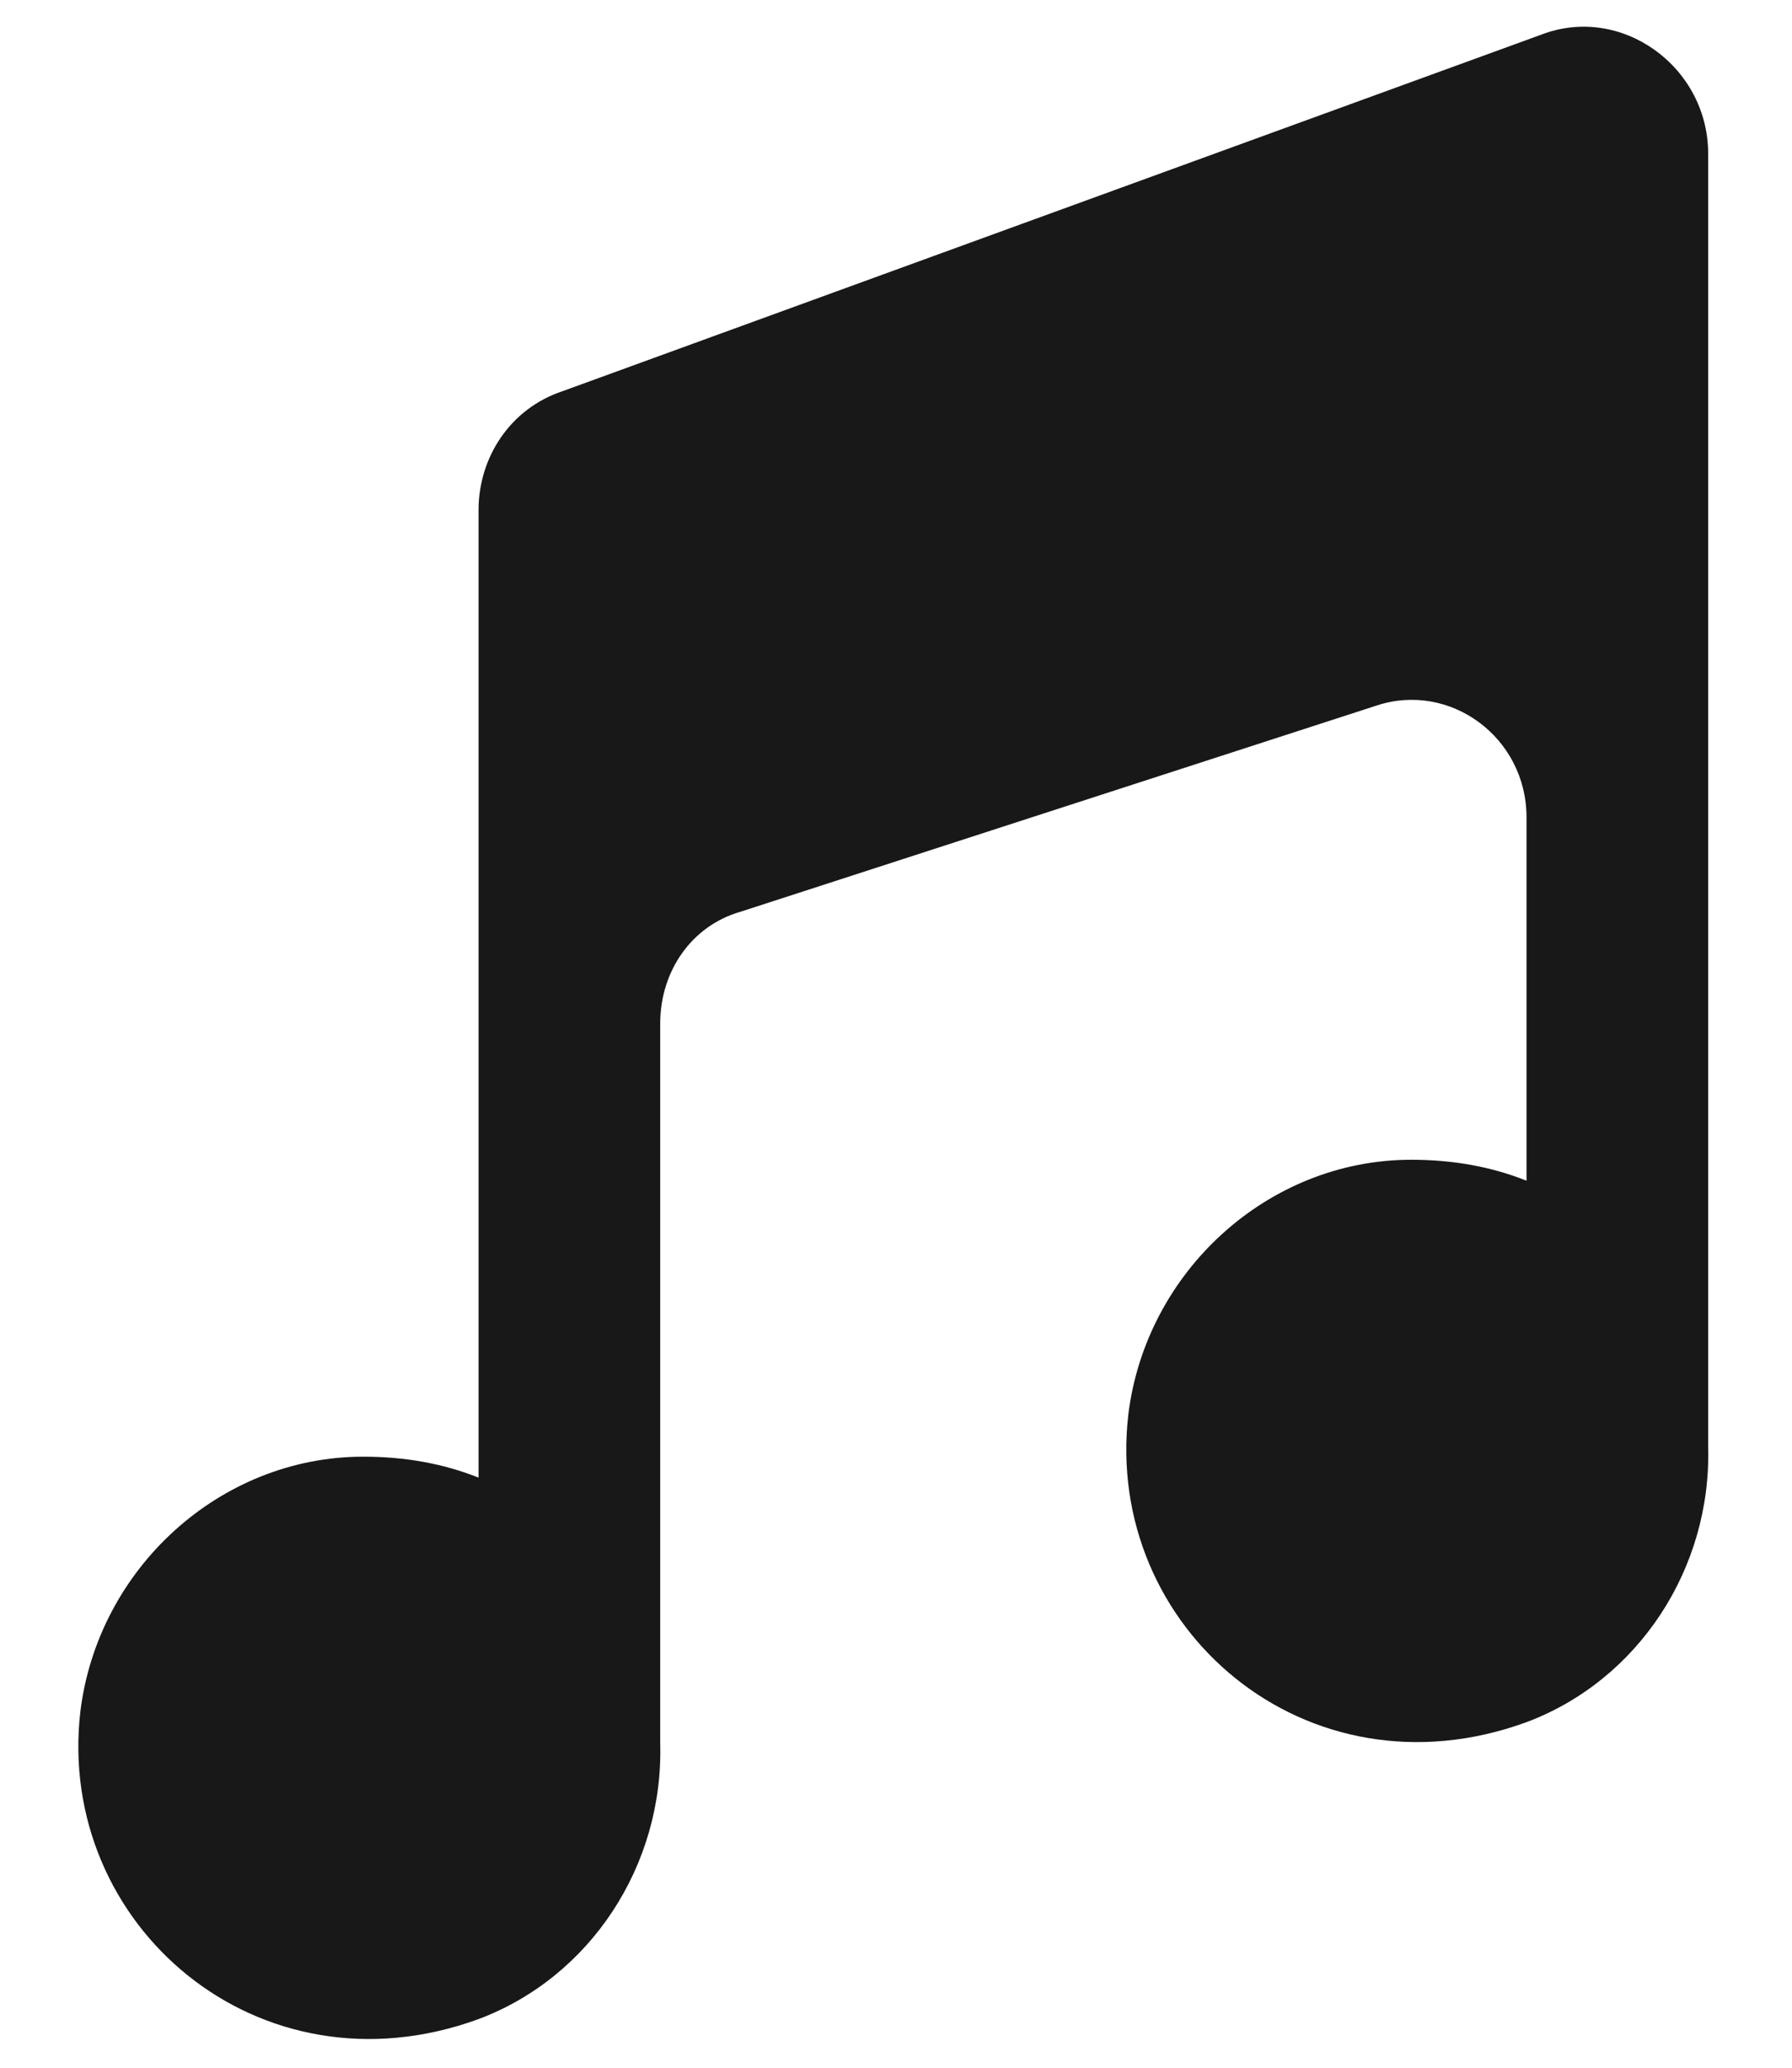 <?xml version="1.0" encoding="utf-8"?>
<!-- Generator: Adobe Illustrator 24.0.2, SVG Export Plug-In . SVG Version: 6.00 Build 0)  -->
<svg version="1.1" baseProfile="tiny" id="Layer_1" xmlns="http://www.w3.org/2000/svg" xmlns:xlink="http://www.w3.org/1999/xlink"
	 x="0px" y="0px" viewBox="0 0 51.3 59.2" xml:space="preserve">
<path fill="#181818" d="M48.9,4.4v36.9l0,0v0.1c0.1,3.5-2,6.7-5.2,7.9c-6.3,2.3-12.1-2.7-11.4-8.8c0.5-4.1,4-7.3,8.1-7.3
	c1.2,0,2.3,0.2,3.3,0.6V23.4c0-2.3-2.2-3.9-4.3-3.2l-18.2,5.9c-1.4,0.4-2.3,1.7-2.3,3.2v20.5l0,0v0.1c0.1,3.5-2,6.7-5.2,7.9
	C7.4,60.1,1.6,55.1,2.3,49c0.5-4.1,4-7.3,8.1-7.3c1.2,0,2.3,0.2,3.3,0.6V14.6c0-1.5,0.9-2.9,2.4-3.4L44.1,1
	C46.4,0.1,48.9,1.9,48.9,4.4z"/>
</svg>
